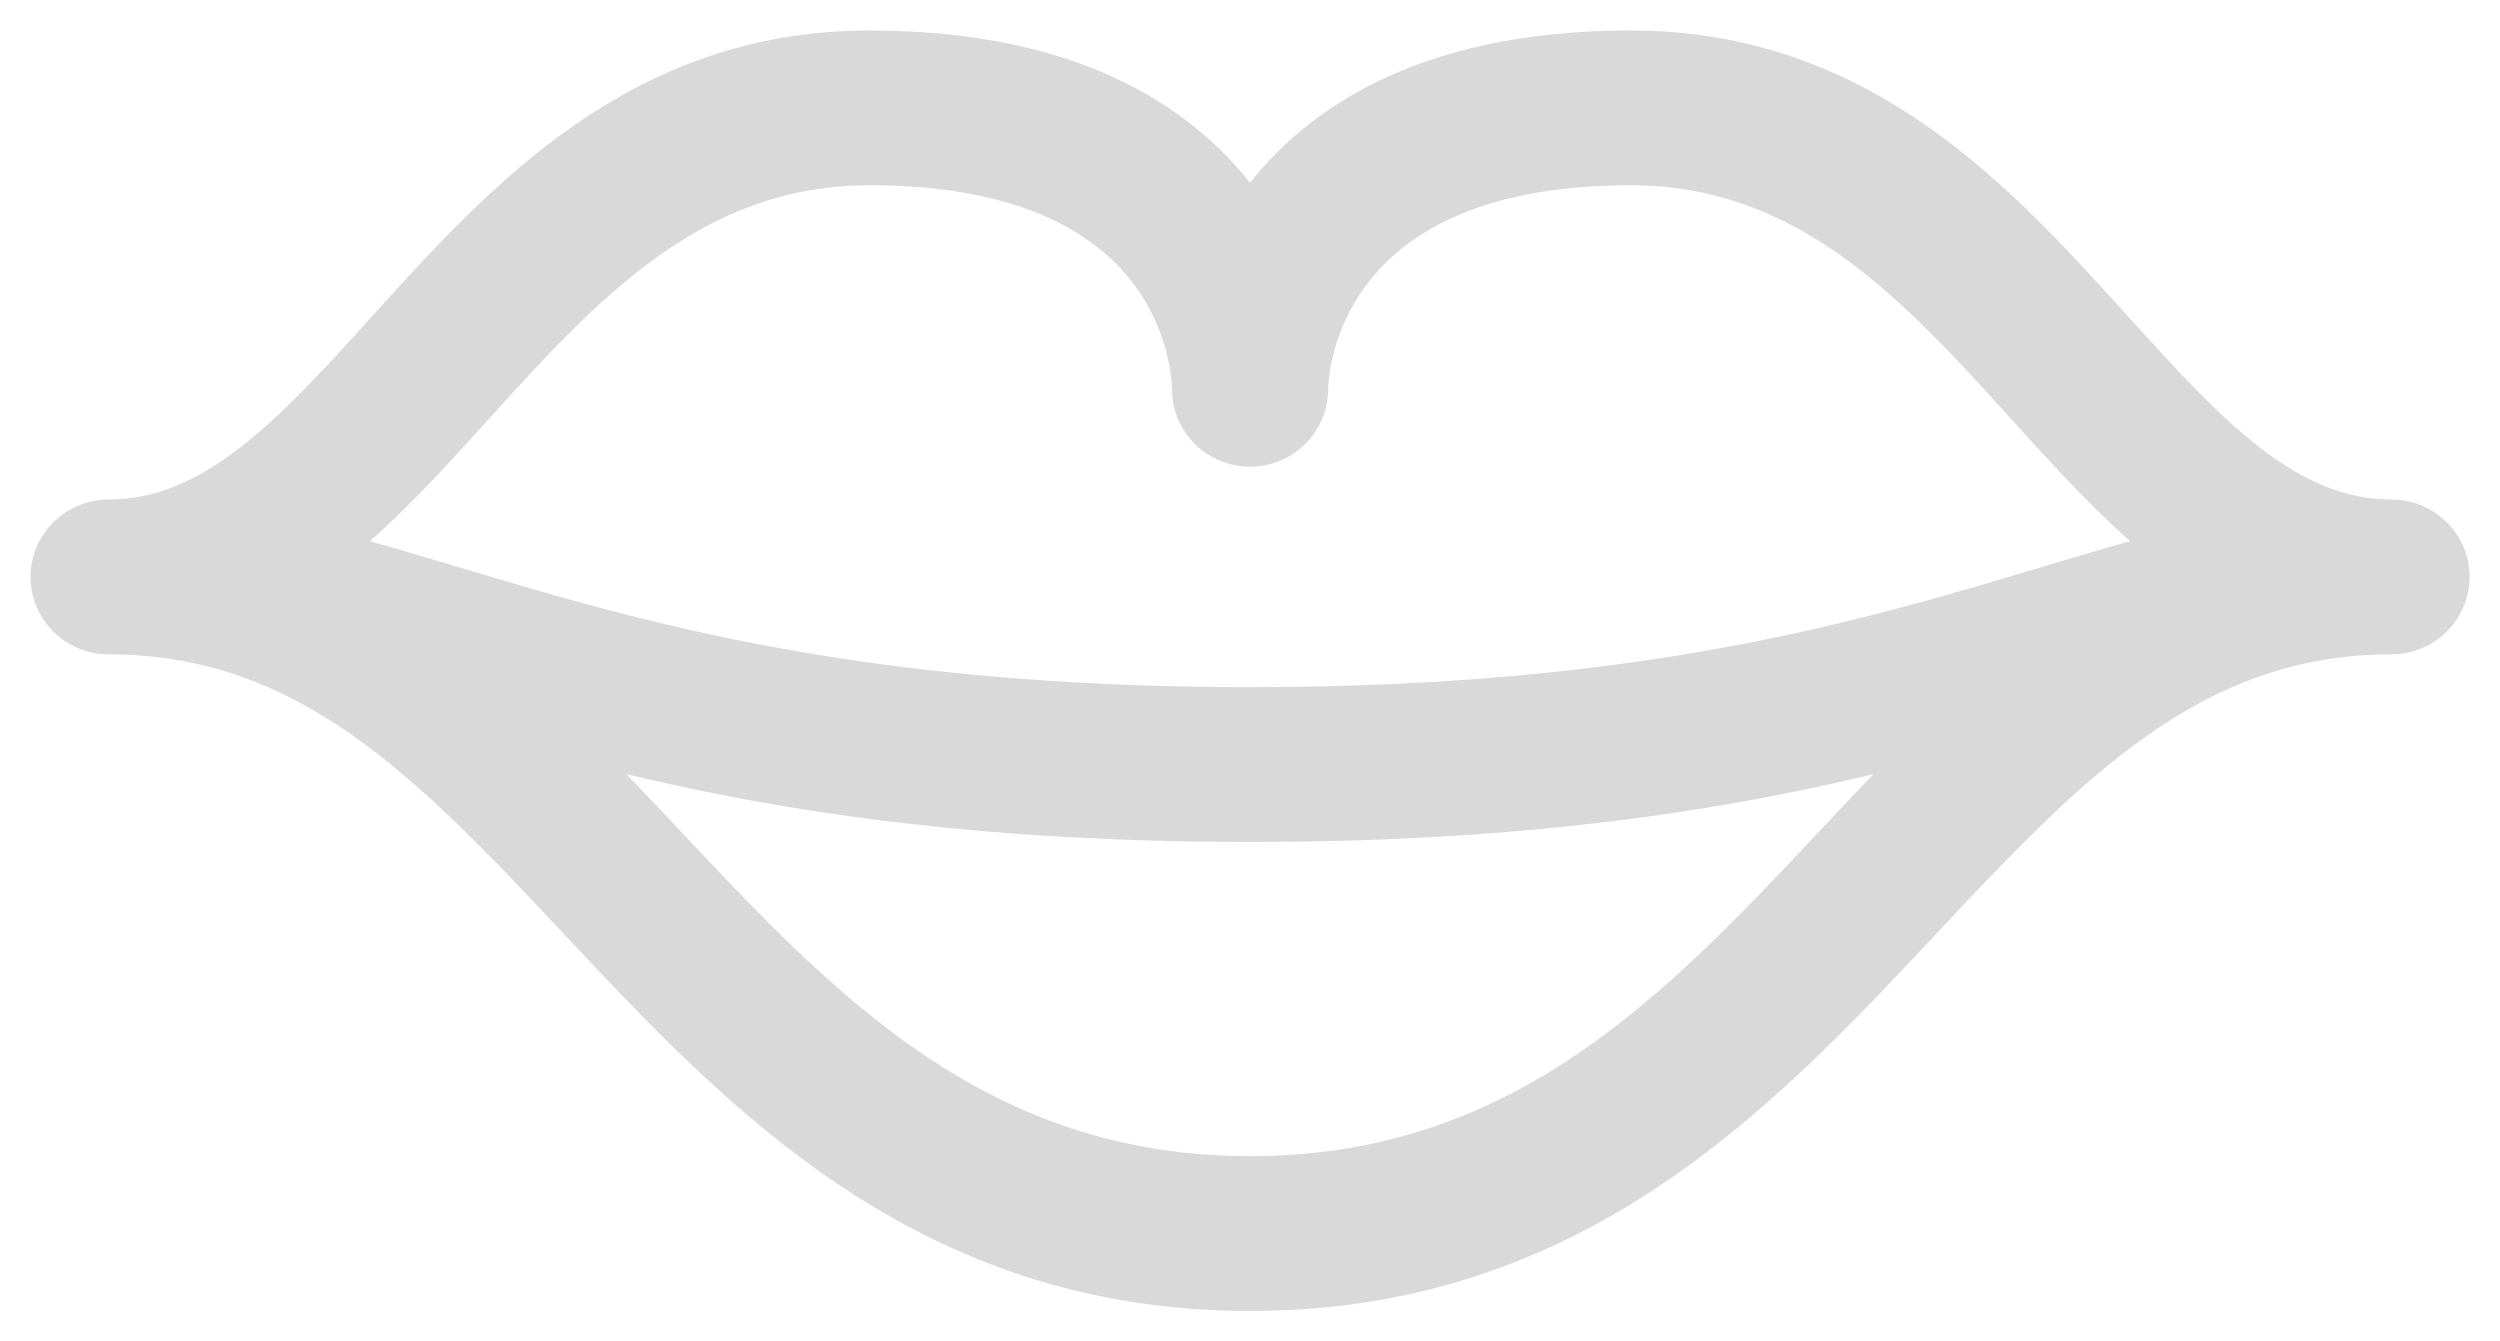 <svg width="41" height="22" viewBox="0 0 41 22" fill="none" xmlns="http://www.w3.org/2000/svg">
<path d="M7.827 6.709L7.827 6.709C9.621 4.726 11.393 2.788 14.261 2.788C16.829 2.788 18.111 3.629 18.762 4.469C19.419 5.317 19.468 6.212 19.471 6.387C19.472 6.951 19.934 7.404 20.501 7.404C21.066 7.404 21.531 6.95 21.531 6.384C21.531 6.329 21.543 5.43 22.188 4.55C22.822 3.685 24.105 2.788 26.741 2.788C29.607 2.788 31.378 4.726 33.173 6.709L33.173 6.709L33.191 6.729C33.901 7.513 34.639 8.327 35.457 8.993C34.844 9.154 34.224 9.339 33.58 9.532L33.521 9.55L33.52 9.55L33.509 9.553C30.576 10.431 26.94 11.519 20.501 11.519C14.059 11.519 10.424 10.431 7.491 9.553L7.479 9.55L7.479 9.55L7.42 9.532C6.776 9.339 6.156 9.154 5.543 8.993C6.361 8.327 7.099 7.513 7.809 6.729L7.827 6.709ZM9.455 15.172L9.455 15.172L9.472 15.191C12.102 17.993 15.159 21.25 20.501 21.25C25.841 21.25 28.898 17.993 31.528 15.191L31.545 15.172L31.545 15.172C33.961 12.597 35.964 10.481 39.221 10.481C39.786 10.481 40.251 10.027 40.251 9.461C40.251 8.895 39.786 8.442 39.221 8.442C38.383 8.442 37.646 8.106 36.919 7.545C36.186 6.981 35.483 6.205 34.707 5.349C34.707 5.349 34.707 5.349 34.707 5.349L34.684 5.323C32.78 3.221 30.542 0.75 26.741 0.75C23.29 0.75 21.46 2.045 20.5 3.415C19.54 2.045 17.71 0.75 14.261 0.75C10.458 0.75 8.22 3.221 6.316 5.323L6.293 5.349C5.517 6.205 4.814 6.981 4.081 7.545C3.354 8.106 2.618 8.442 1.781 8.442C1.213 8.442 0.751 8.896 0.751 9.461C0.751 10.027 1.213 10.481 1.781 10.481C5.036 10.481 7.039 12.597 9.455 15.172ZM30.036 13.786C27.488 16.5 24.93 19.211 20.501 19.211C16.07 19.211 13.512 16.5 10.964 13.786C10.476 13.265 9.98 12.743 9.468 12.237C12.13 12.932 15.507 13.558 20.501 13.558C25.493 13.558 28.87 12.932 31.532 12.237C31.02 12.743 30.523 13.265 30.036 13.786Z" fill="#D9D9D9" stroke="#D9D9D9" stroke-width="0.5"/>
</svg>
